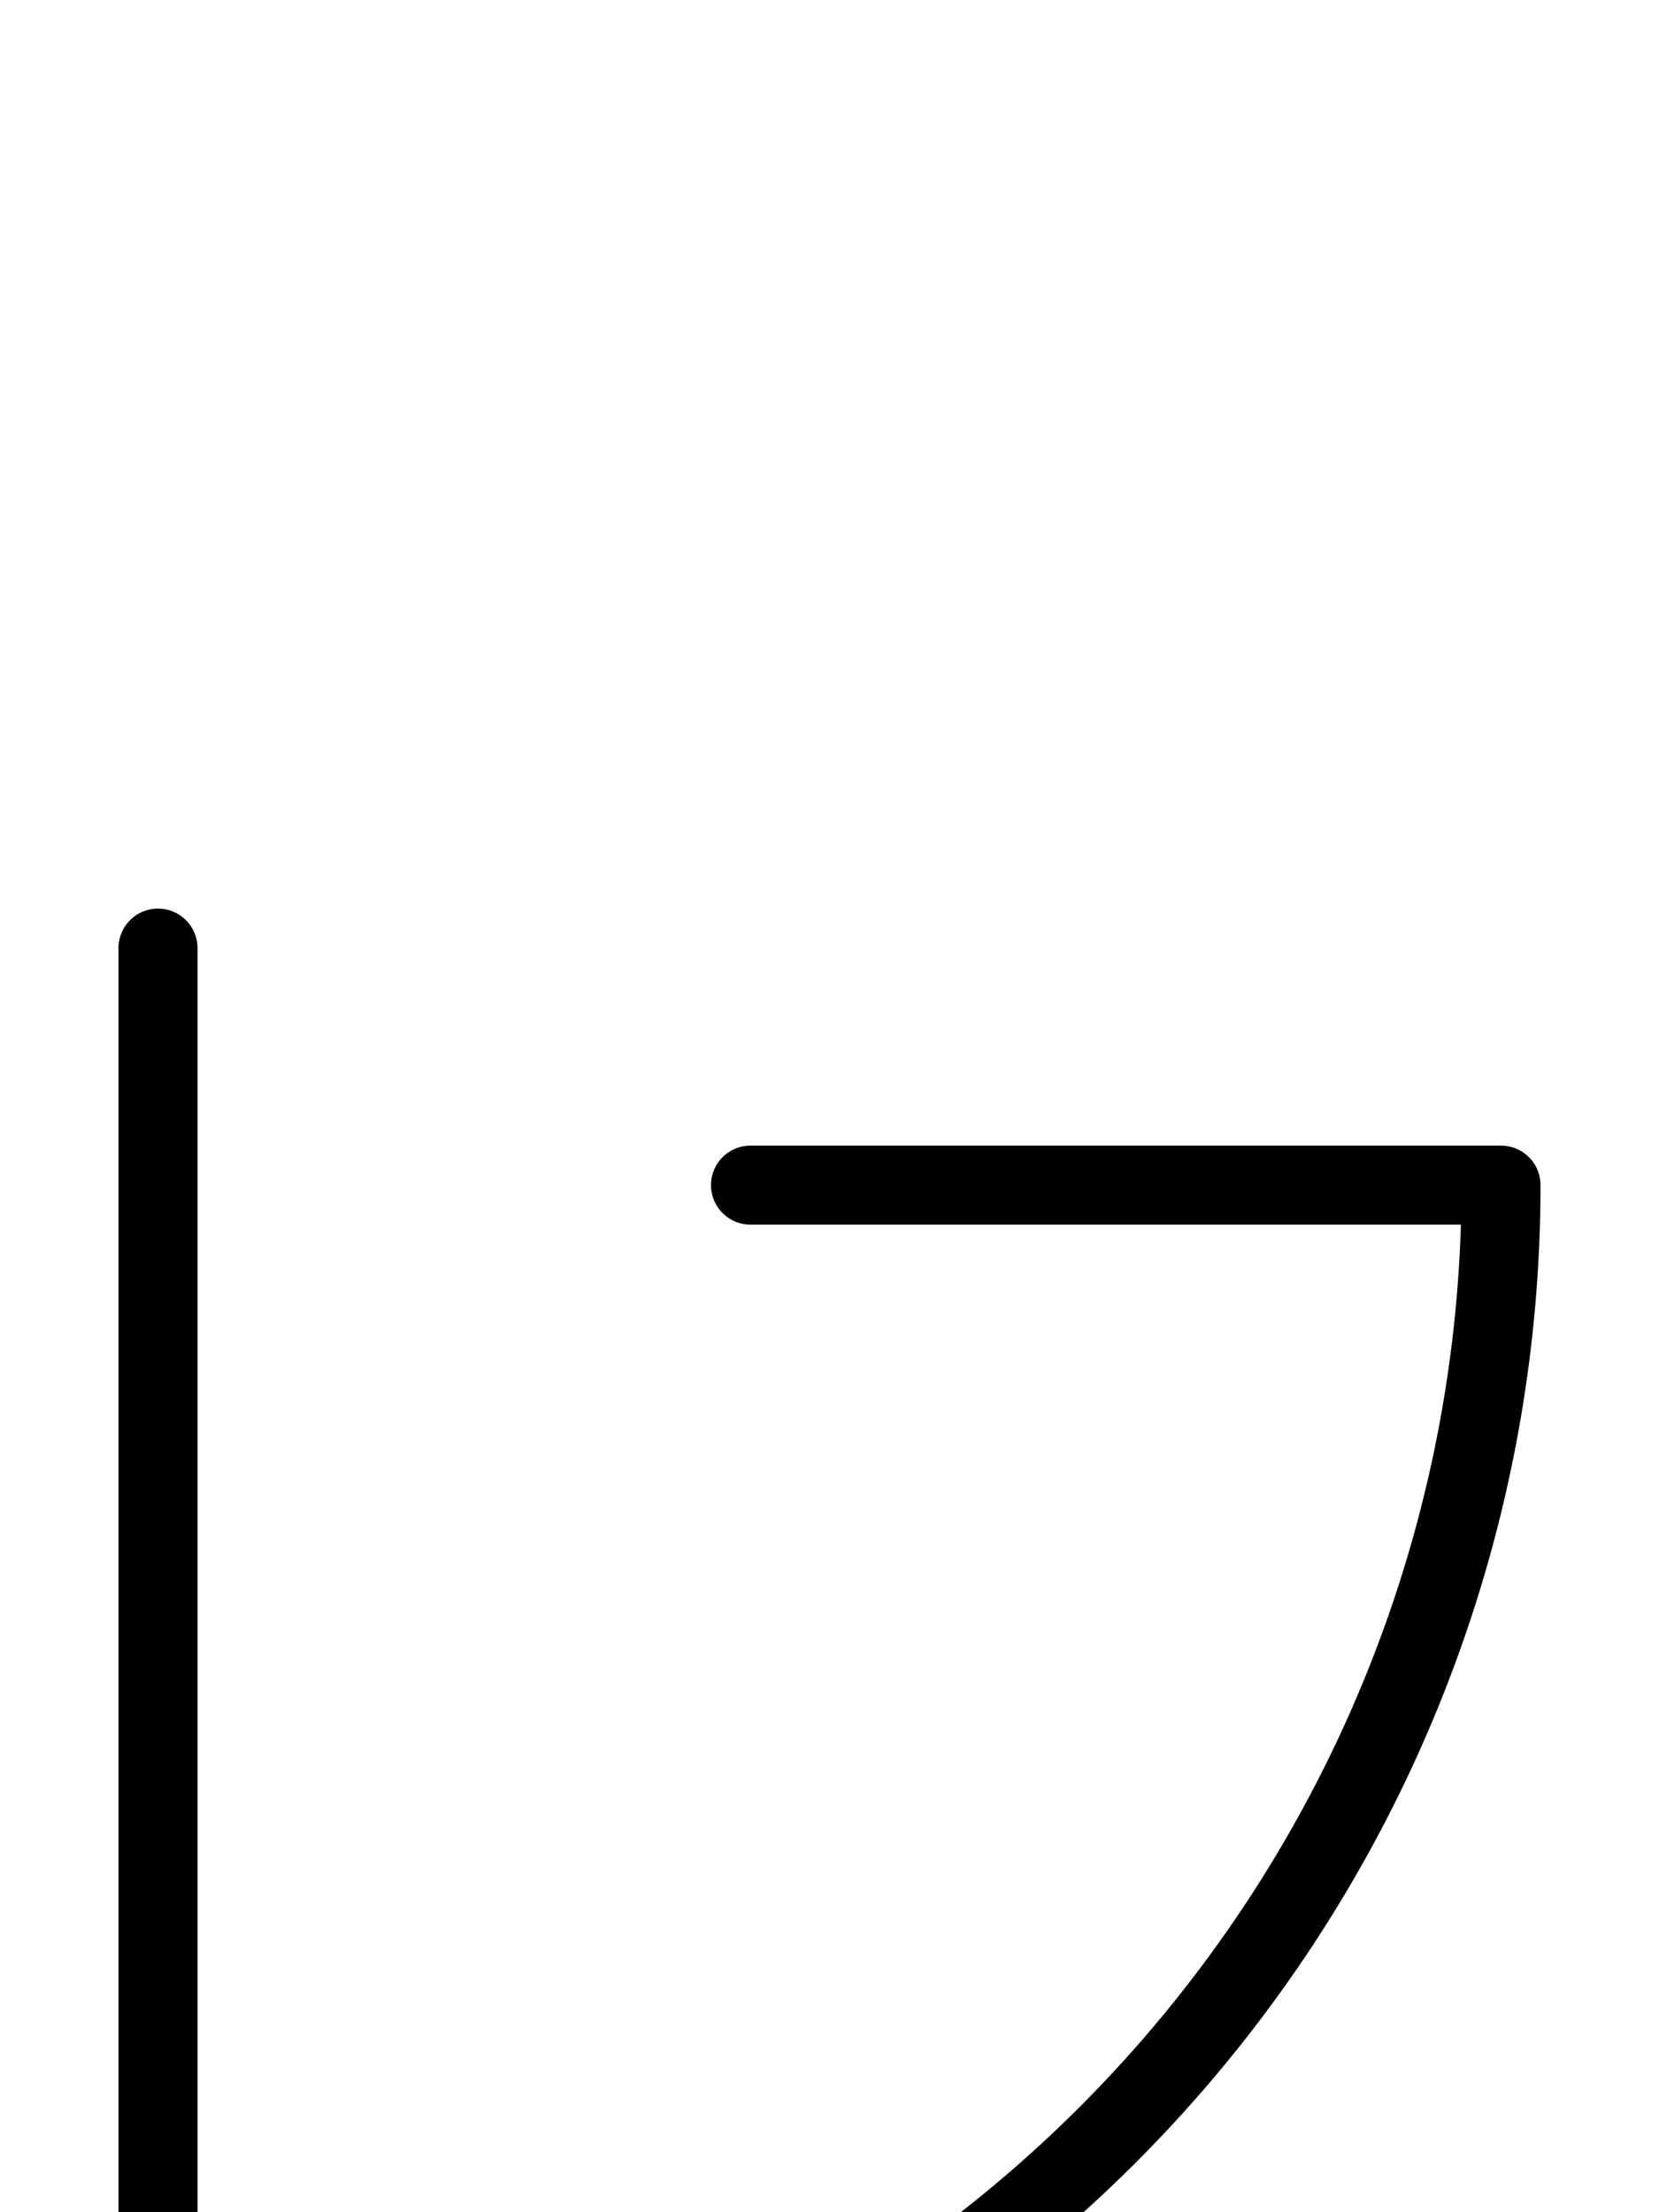 <svg xmlns="http://www.w3.org/2000/svg" viewBox="0 0 105 140">
	<path d="M 10 60 V 160 M 10 160 A 85 85 0 0 0 95 75 M 95 75 H 47.5" stroke="#000000" stroke-width="5" stroke-linecap="round" fill="none" />
</svg>